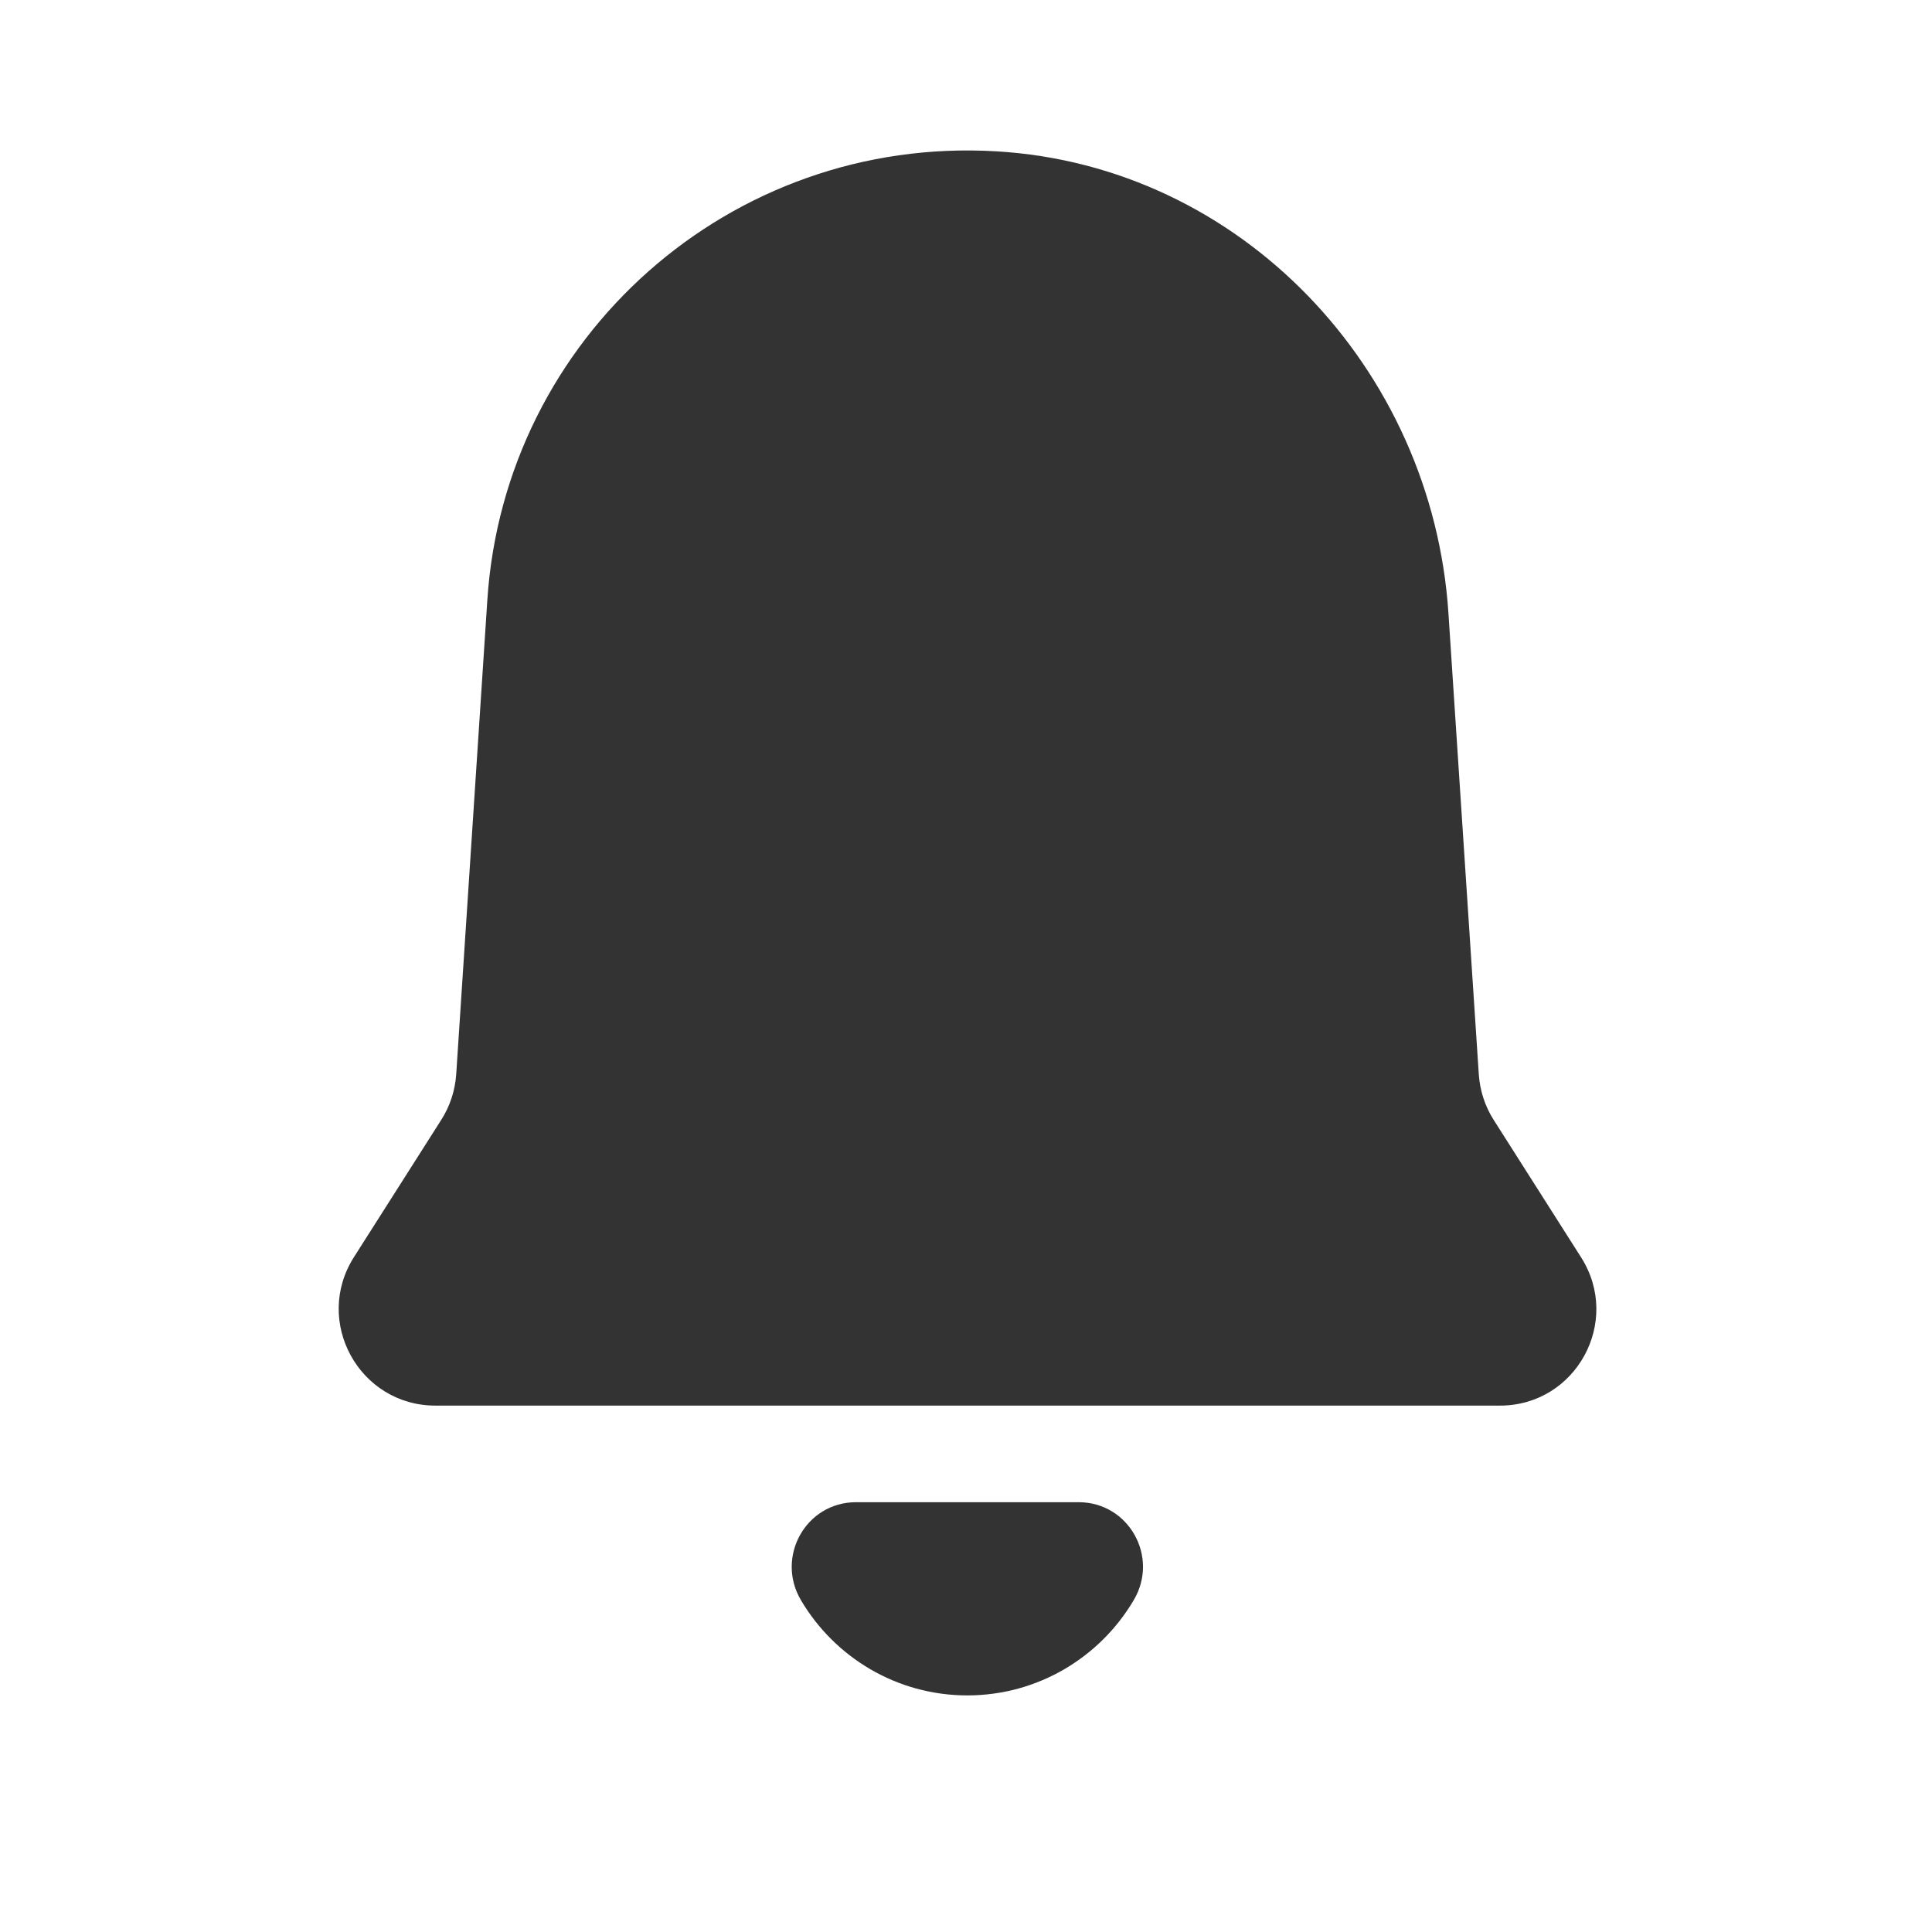 <?xml version="1.0" standalone="no"?><!DOCTYPE svg PUBLIC "-//W3C//DTD SVG 1.1//EN" "http://www.w3.org/Graphics/SVG/1.1/DTD/svg11.dtd"><svg class="icon" width="16px" height="16.00px" viewBox="0 0 1024 1024" version="1.1" xmlns="http://www.w3.org/2000/svg"><path fill="#333333" d="M838 666.4l-46.3-72.8c-4.6-7.2-7.3-15.5-7.9-24.1L767.7 325C759.2 195.4 657.7 87.8 528 80.2 387 71.9 267.4 178.9 258.3 318l-16.5 251.4c-0.6 8.6-3.3 16.9-7.9 24.1l-46.3 72.8c-21.7 34.1 2.8 78.7 43.2 78.7H795c40.3 0 64.7-44.5 43-78.6zM571.7 796.2c26.6 0 42.8 29 29.2 51.9-17.8 30.2-50.7 50.5-88.2 50.5s-70.4-20.3-88.2-50.5c-13.5-22.9 2.6-51.9 29.2-51.9h118z"  /></svg>